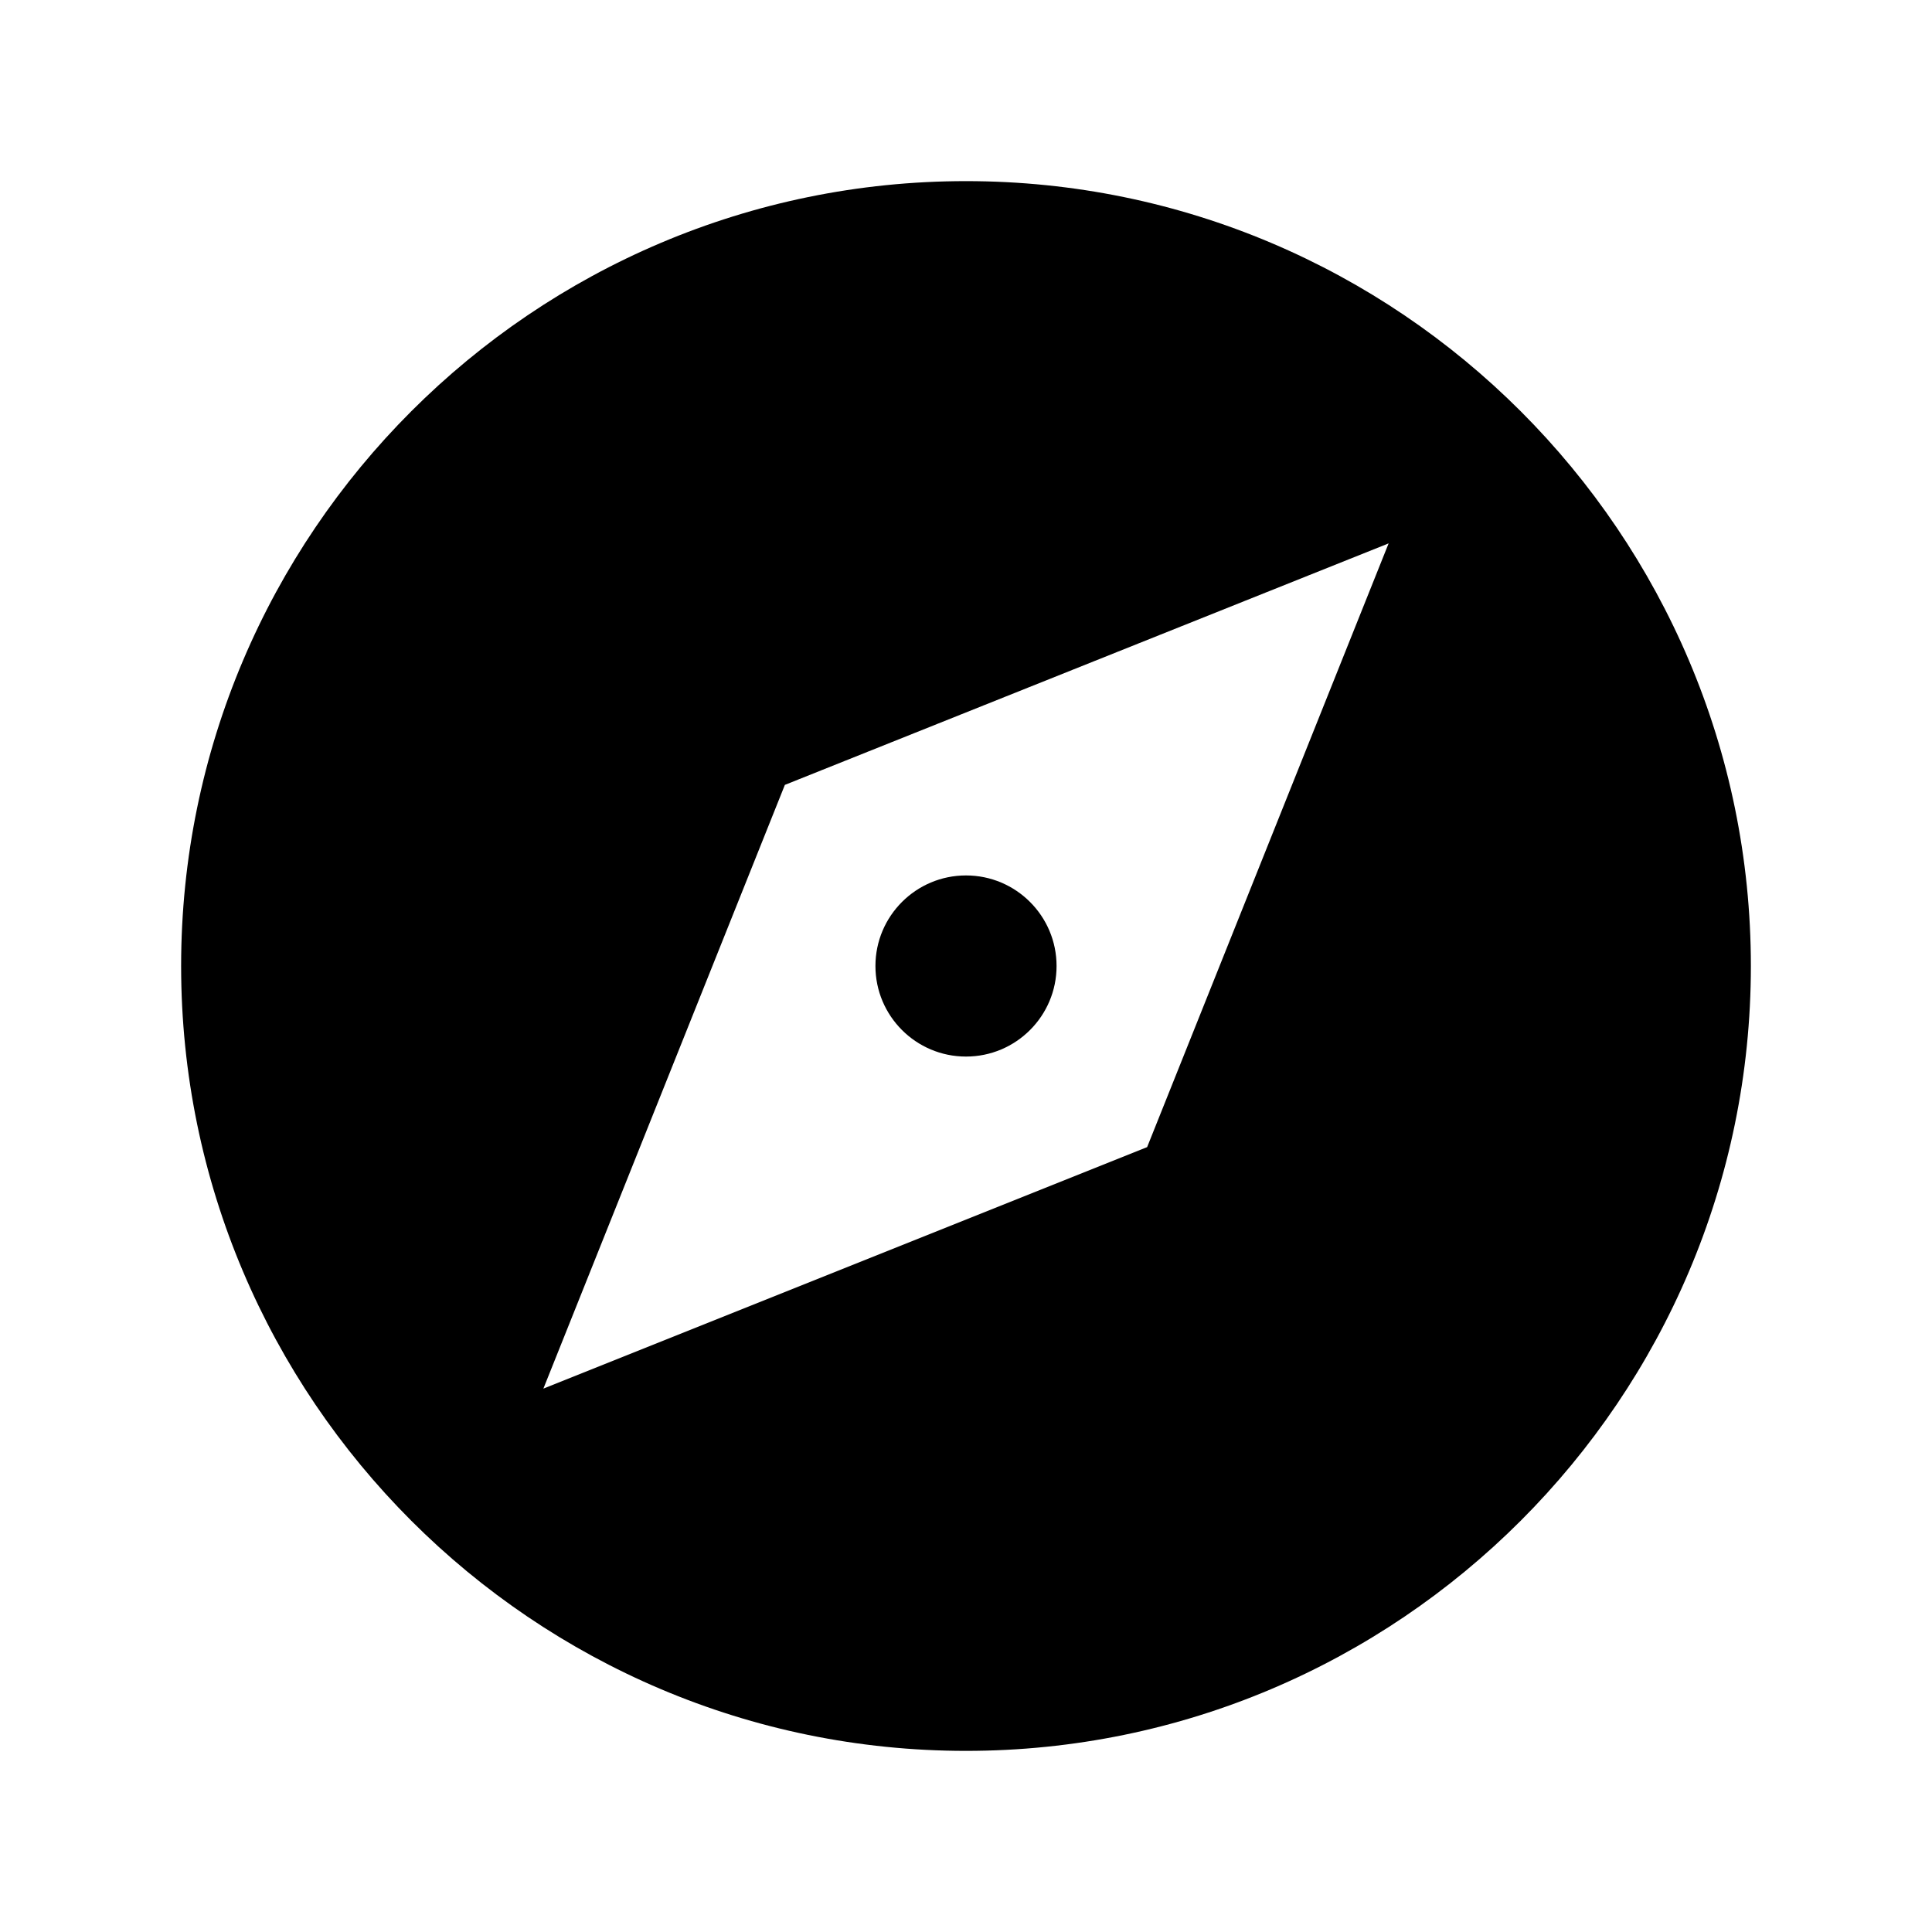 <!-- Generated by IcoMoon.io -->
<svg version="1.1" xmlns="http://www.w3.org/2000/svg" width="32" height="32" viewBox="0 0 32 32">
<title>compass-sharp</title>
<path d="M17.5 16c0 0.828-0.672 1.5-1.5 1.5s-1.5-0.672-1.5-1.5c0-0.828 0.672-1.5 1.5-1.5s1.5 0.672 1.5 1.5z"></path>
<path d="M16 3c-7.168 0-13 5.832-13 13s5.832 13 13 13 13-5.832 13-13-5.832-13-13-13zM19 19l-10 4 4-10 10-4z"></path>
</svg>
